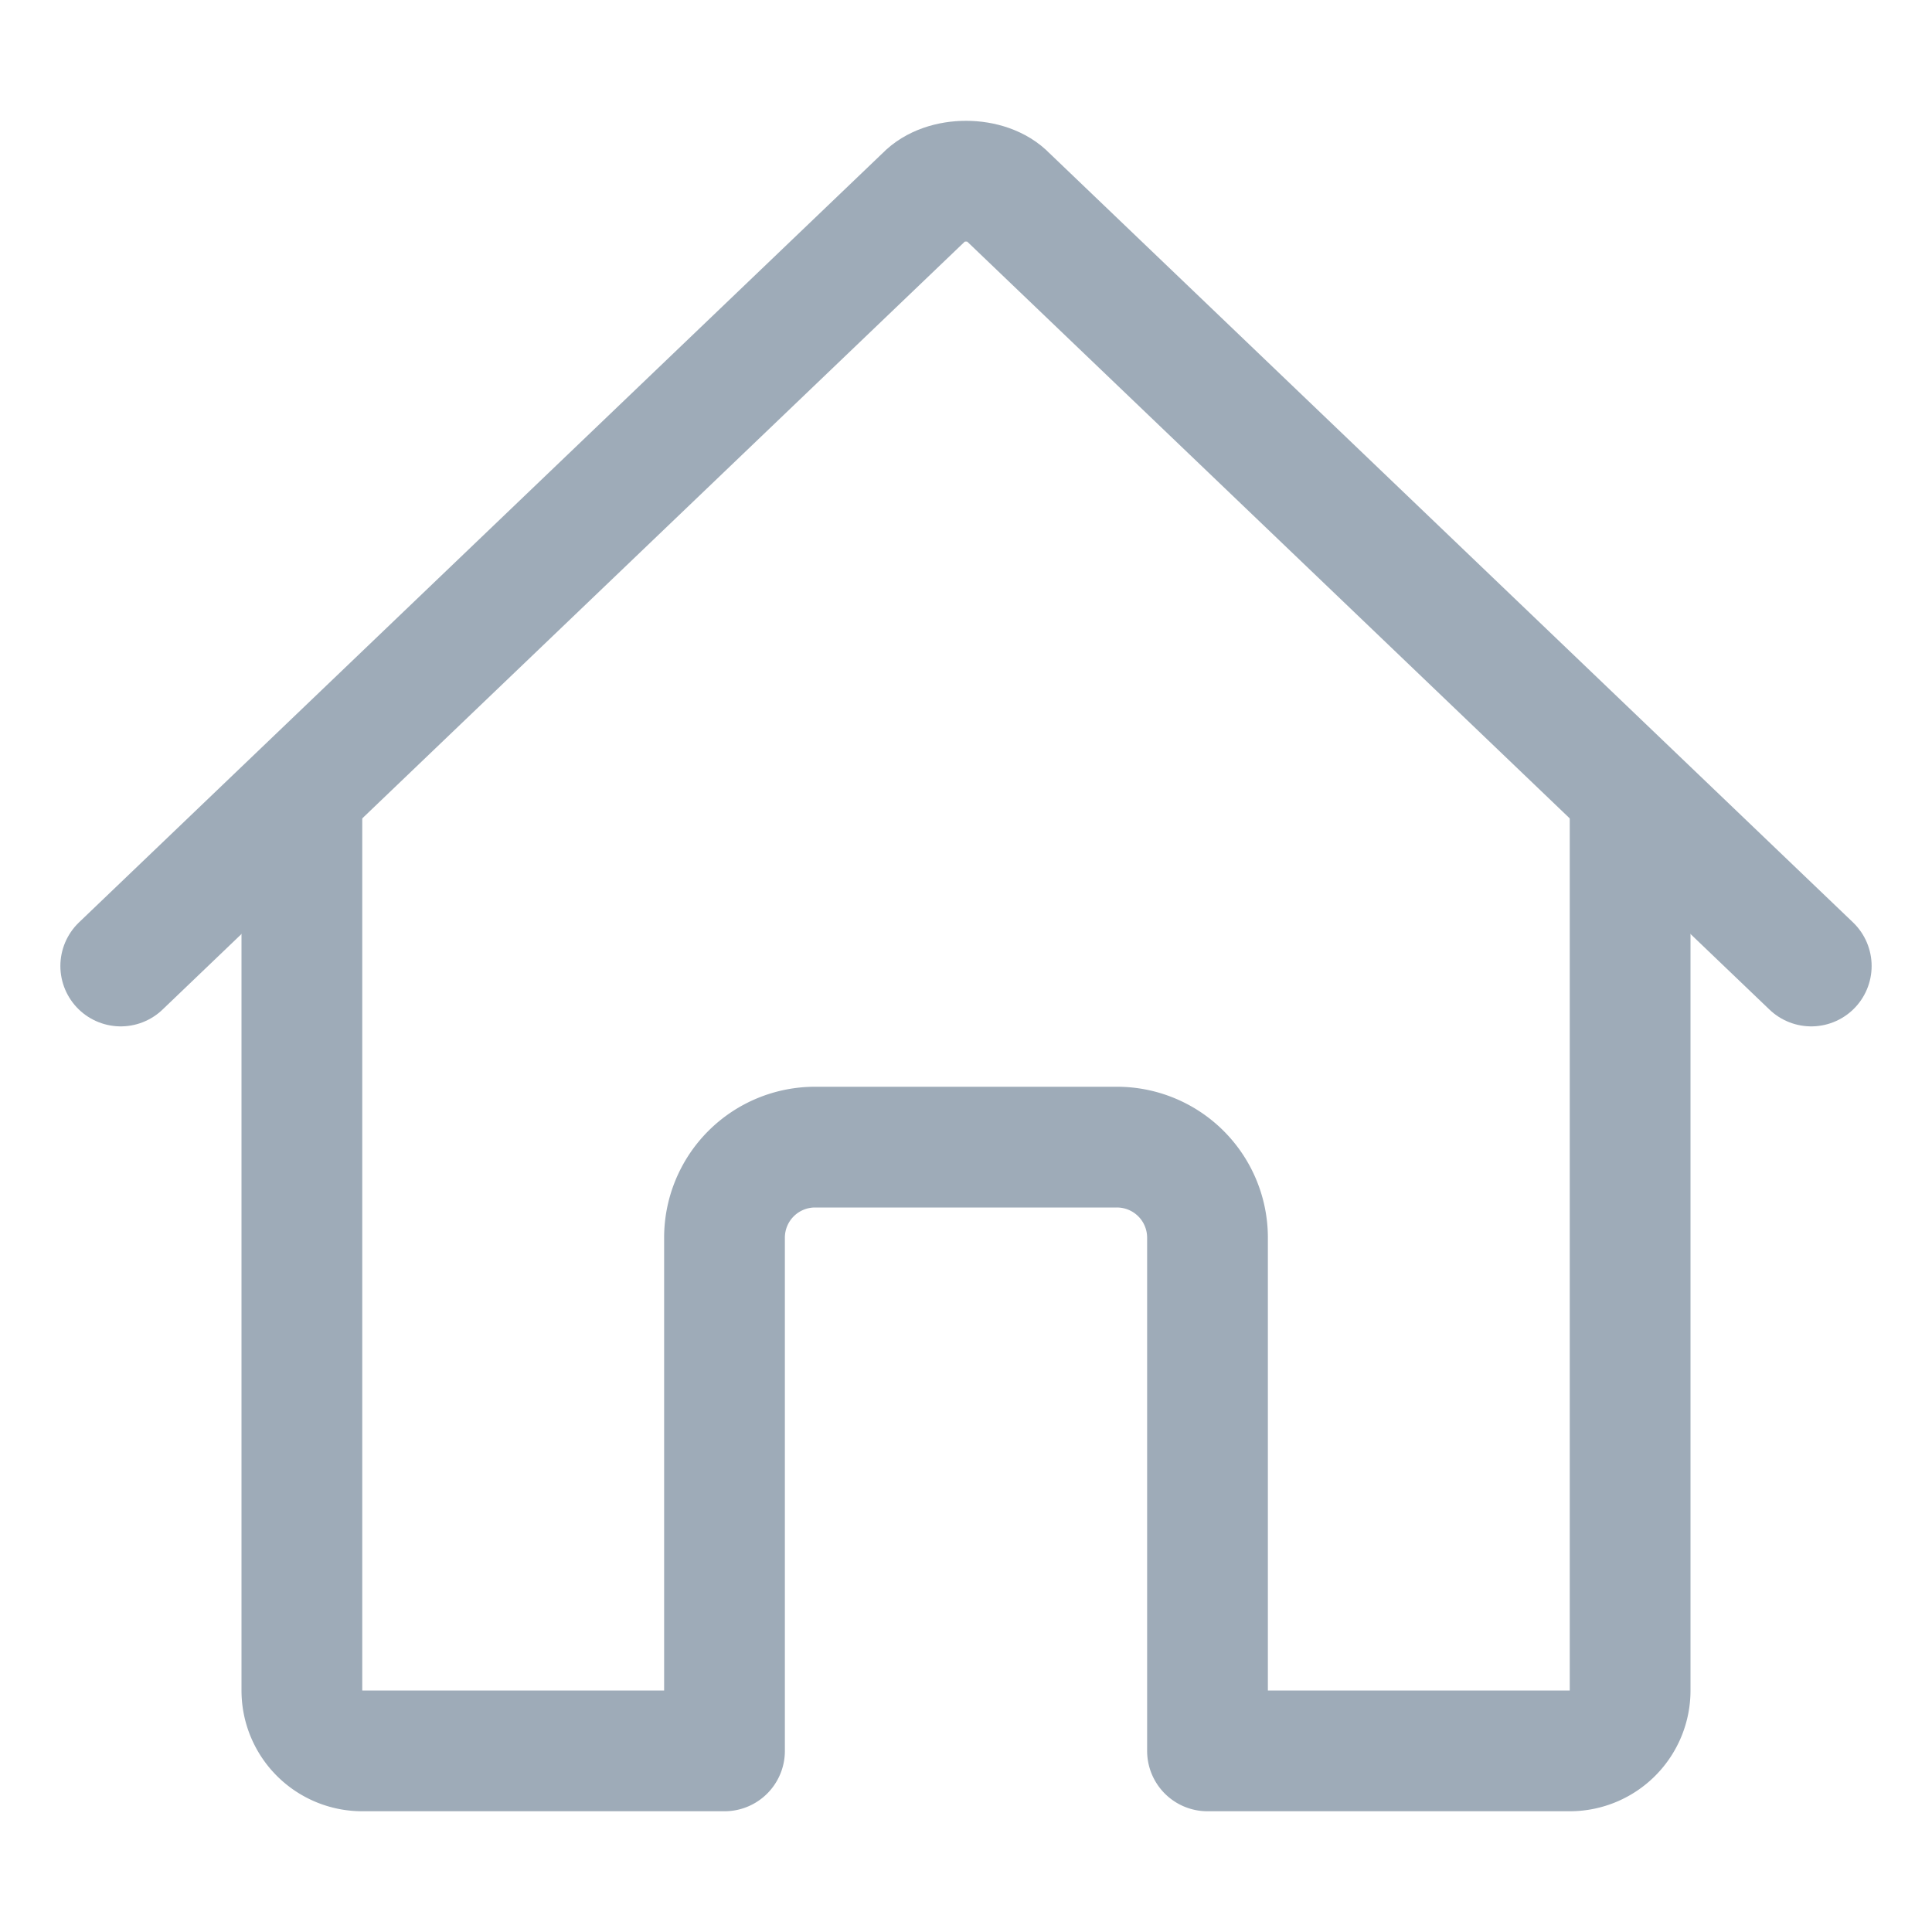 <svg xmlns="http://www.w3.org/2000/svg" class="ionicon" viewBox="0 0 512 512"><path d="M80 212v236a16 16 0 0016 16h96V328a24 24 0 0124-24h80a24 24 0 0124 24v136h96a16 16 0 0016-16V212" fill="none" stroke="#9EABB8" stroke-linecap="round" stroke-linejoin="round" stroke-width="32"/><path d="M480 256L266.89 52c-5-5.28-16.69-5.34-21.78 0L32 256M400" fill="none" stroke="#9EABB8" stroke-linecap="round" stroke-linejoin="round" stroke-width="32"/></svg>